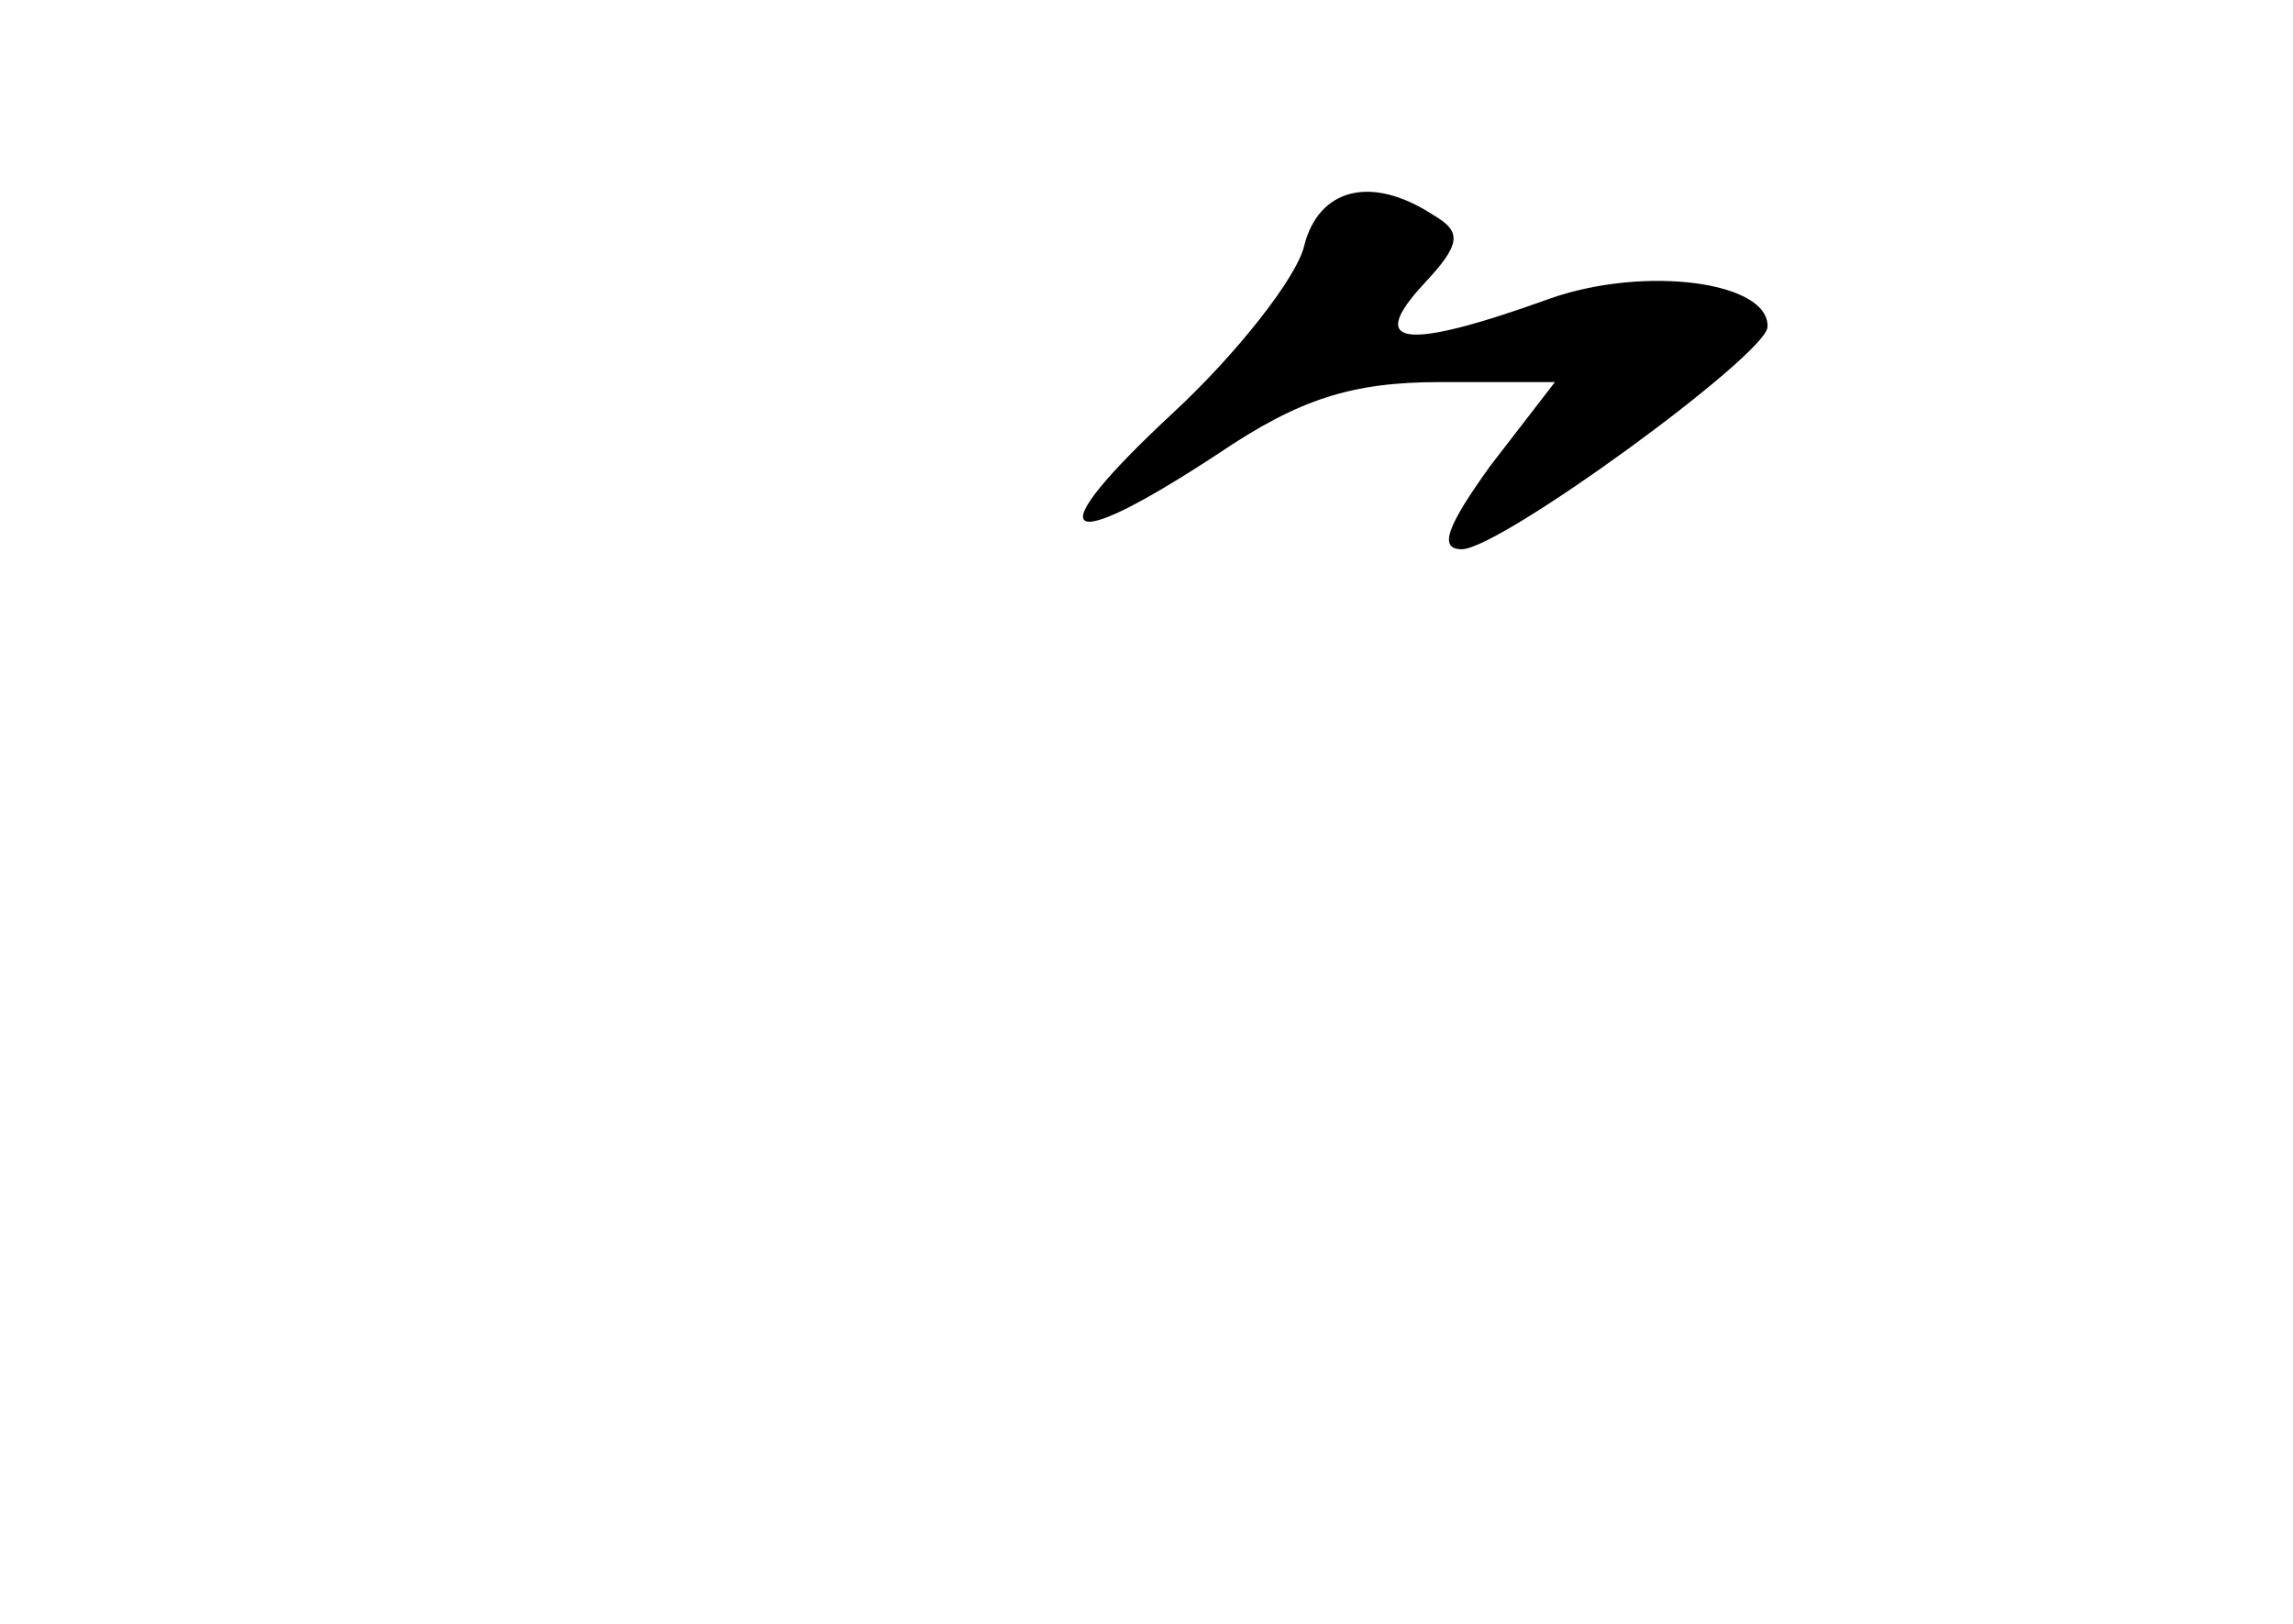 <?xml version="1.0" standalone="no"?>
<!DOCTYPE svg PUBLIC "-//W3C//DTD SVG 20010904//EN"
 "http://www.w3.org/TR/2001/REC-SVG-20010904/DTD/svg10.dtd">
<svg version="1.0" xmlns="http://www.w3.org/2000/svg"
 width="96pt" height="68pt" viewBox="0 0 96 68"
 preserveAspectRatio="xMidYMid meet">
<g transform="translate(0,68) scale(0.1,-0.1)"
fill="#000000" stroke="none">
<path d="M546 577 c-3 -13 -28 -45 -55 -70 -57 -53 -48 -61 19 -17 34 23 56
30 93 30 l48 0 -27 -35 c-18 -25 -22 -35 -12 -35 16 0 127 81 128 93 1 19 -51
26 -91 12 -61 -22 -77 -20 -53 6 16 17 16 22 4 29 -26 17 -48 11 -54 -13z"/>
</g>
</svg>
